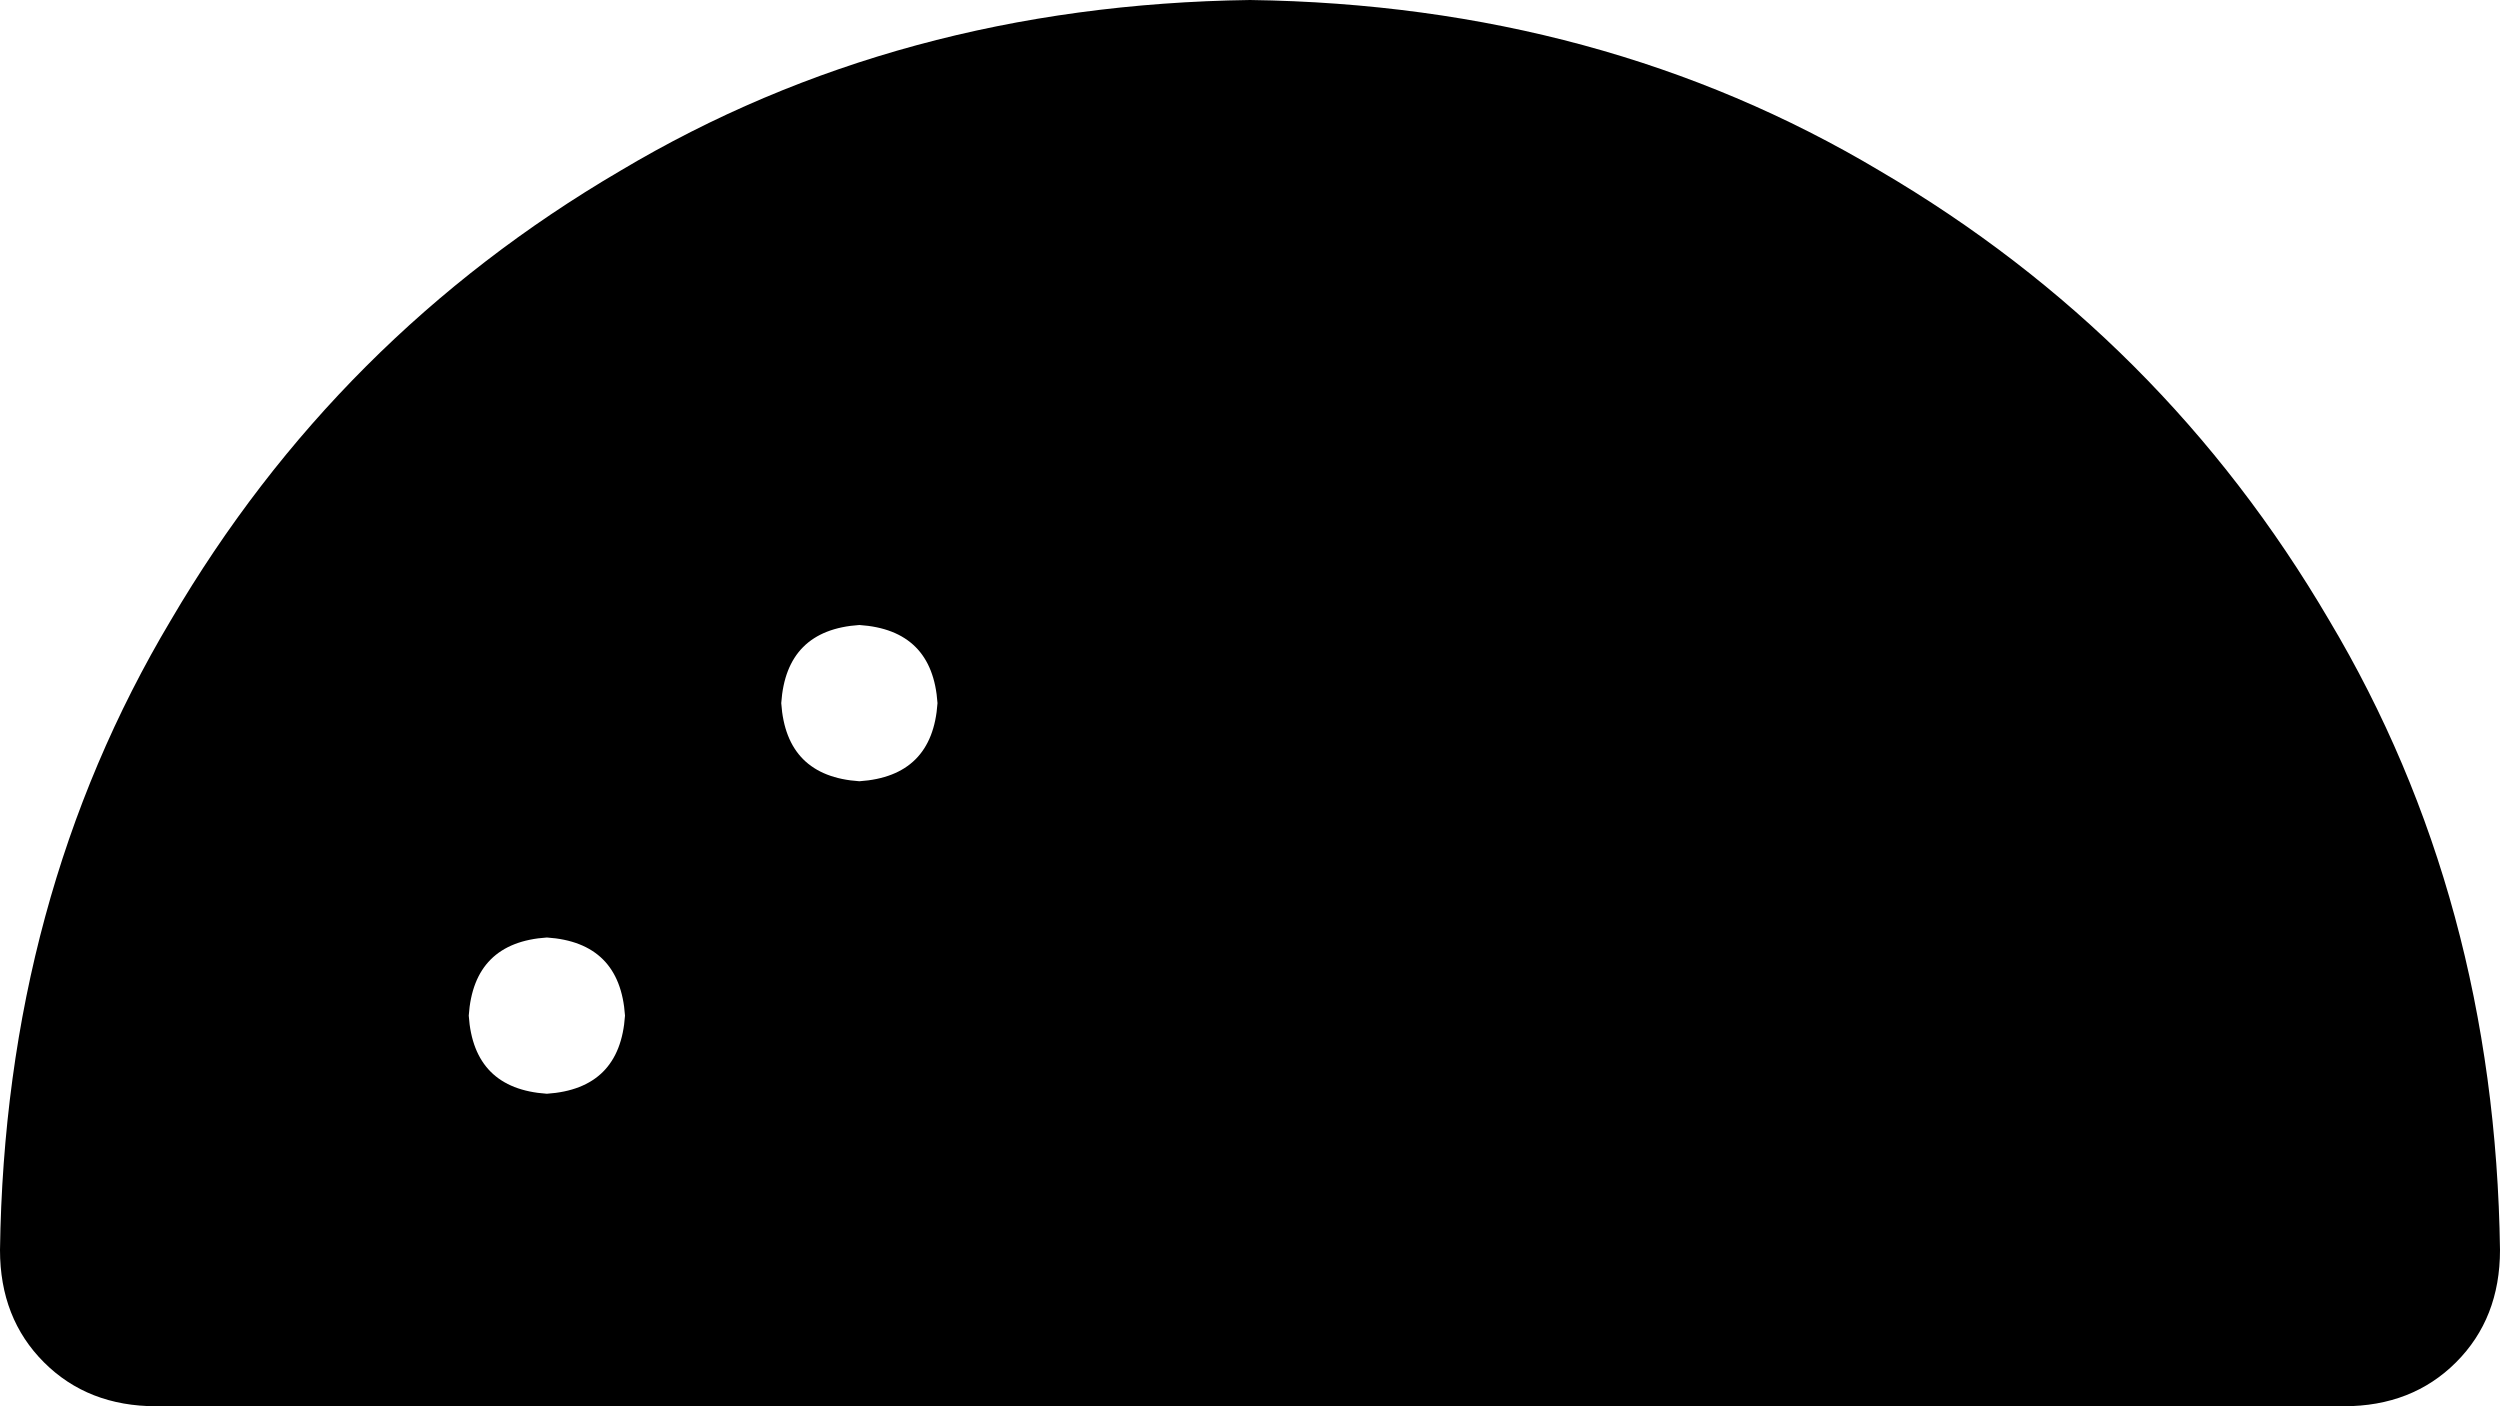 <svg xmlns="http://www.w3.org/2000/svg" viewBox="0 0 512 288">
    <path d="M 480 288 Q 494 288 503 279 L 503 279 Q 512 270 512 256 Q 511 184 477 127 Q 443 69 385 35 Q 328 1 256 0 Q 184 1 127 35 Q 69 69 35 127 Q 1 184 0 256 Q 0 270 9 279 Q 18 288 32 288 L 480 288 L 480 288 Z M 96 208 Q 97 193 112 192 Q 127 193 128 208 Q 127 223 112 224 Q 97 223 96 208 L 96 208 Z M 176 128 Q 191 129 192 144 Q 191 159 176 160 Q 161 159 160 144 Q 161 129 176 128 L 176 128 Z"/>
</svg>
